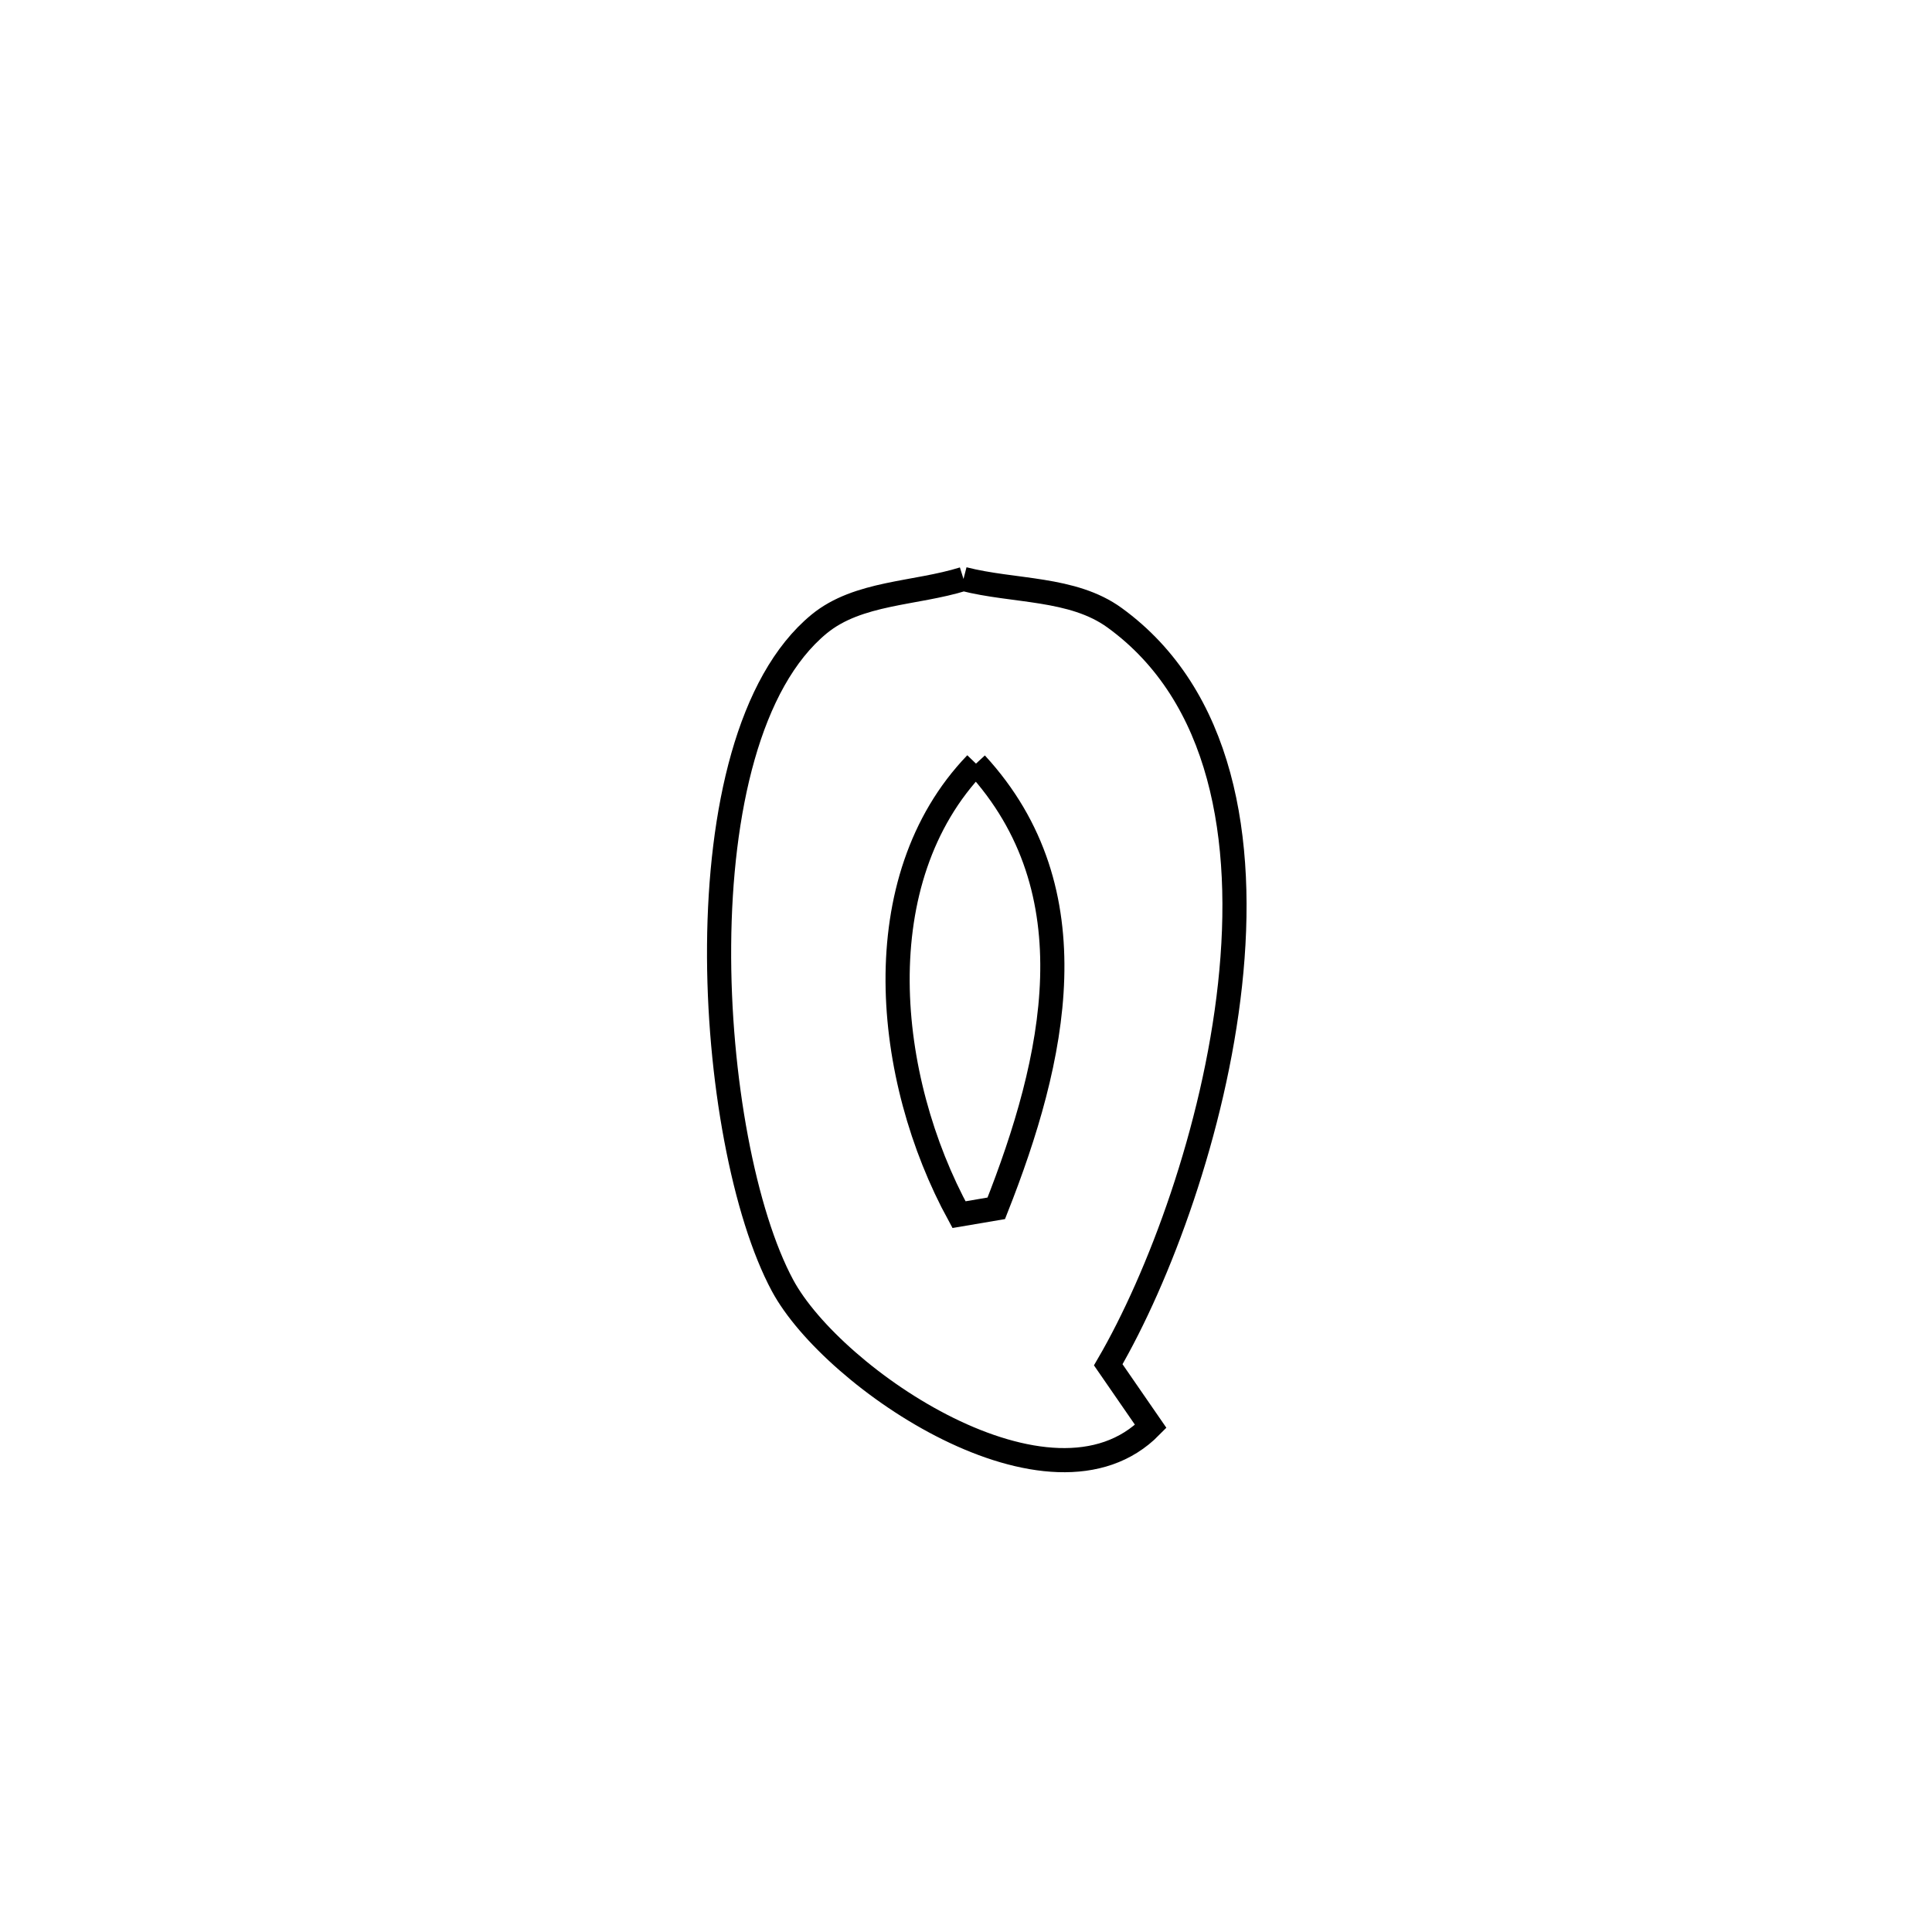 <svg xmlns="http://www.w3.org/2000/svg" viewBox="0.0 0.0 24.0 24.0" height="200px" width="200px"><path fill="none" stroke="black" stroke-width=".3" stroke-opacity="1.0"  filling="0" d="M11.969 7.192 L11.969 7.192 C12.595 7.353 13.323 7.294 13.846 7.674 C15.182 8.643 15.477 10.424 15.28 12.232 C15.084 14.04 14.396 15.875 13.767 16.954 L13.767 16.954 C13.943 17.209 14.119 17.464 14.295 17.719 L14.295 17.719 C13.063 18.972 10.345 17.13 9.721 15.969 C9.246 15.086 8.92 13.393 8.933 11.74 C8.946 10.087 9.297 8.474 10.176 7.751 C10.66 7.354 11.371 7.379 11.969 7.192 L11.969 7.192"></path>
<path fill="none" stroke="black" stroke-width=".3" stroke-opacity="1.0"  filling="0" d="M12.124 9.486 L12.124 9.486 C13.584 11.07 13.104 13.167 12.376 15.01 L12.376 15.01 C12.221 15.036 12.067 15.063 11.913 15.089 L11.913 15.089 C10.987 13.393 10.735 10.93 12.124 9.486 L12.124 9.486"></path></svg>